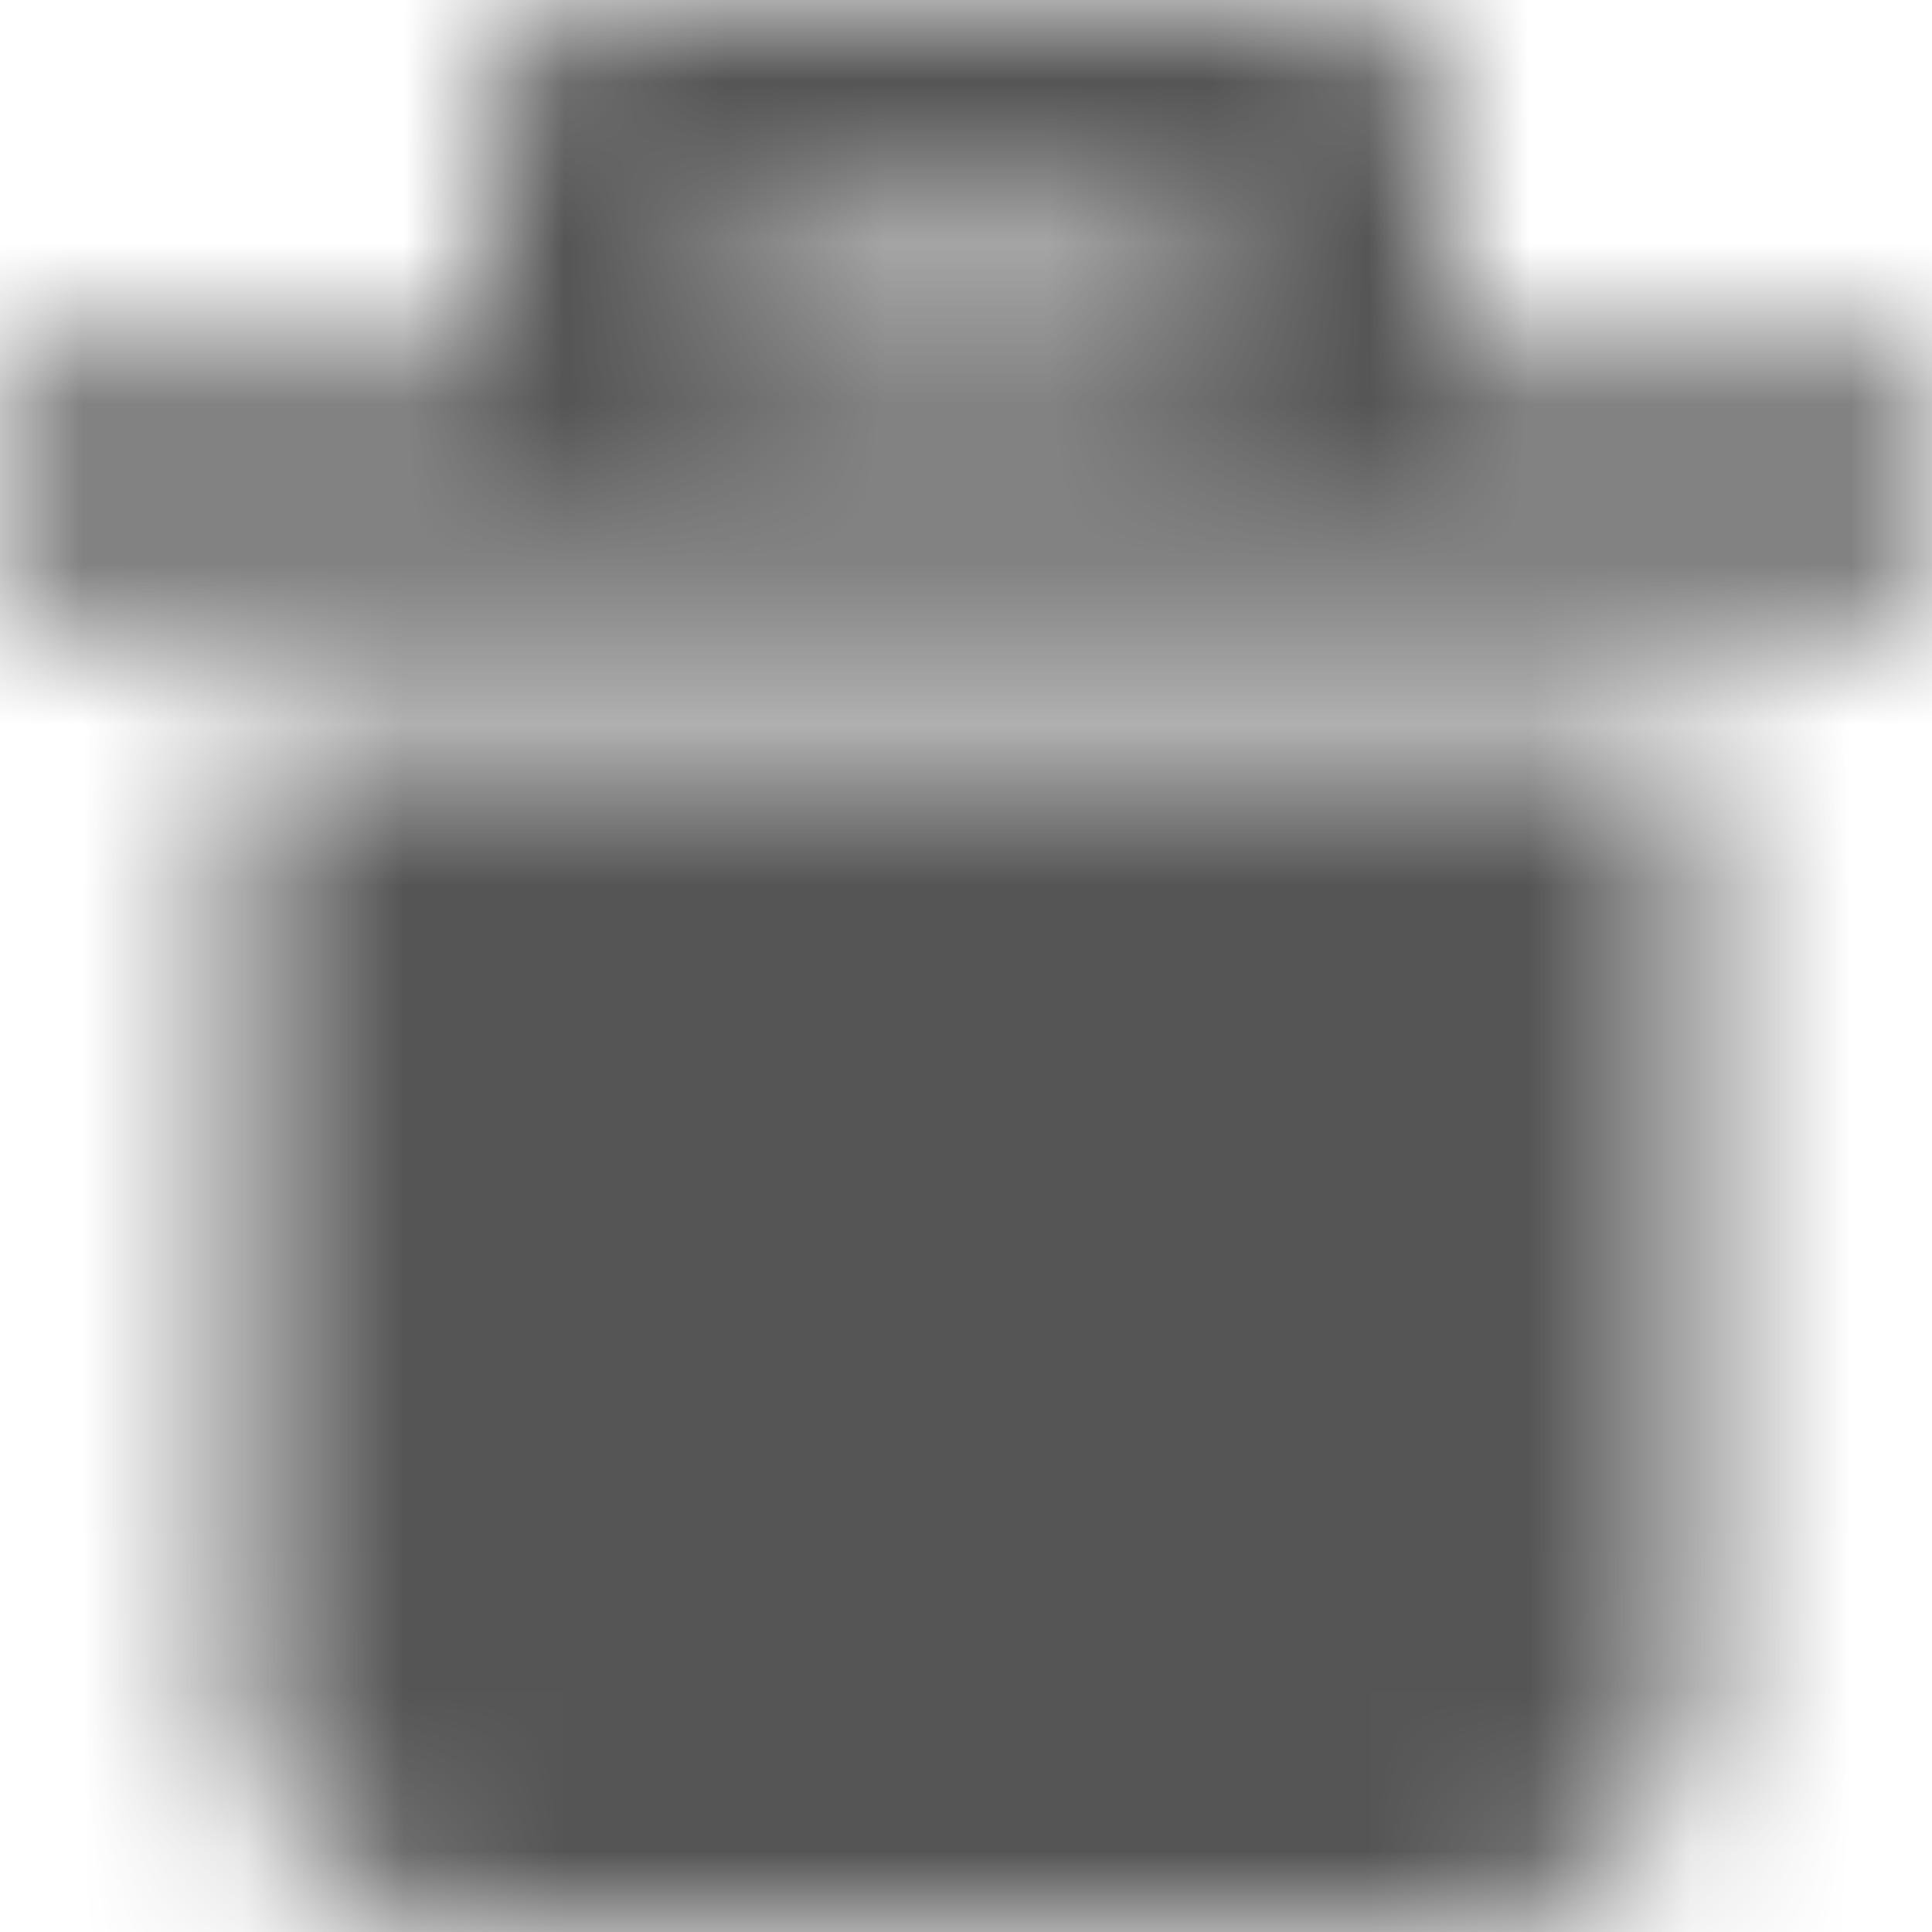 <?xml version="1.0" encoding="UTF-8"?>
<svg width="12px" height="12px" viewBox="0 0 12 12" version="1.1" xmlns="http://www.w3.org/2000/svg" xmlns:xlink="http://www.w3.org/1999/xlink">
    <!-- Generator: Sketch 56.2 (81672) - https://sketch.com -->
    <title>trash-delete-12px</title>
    <desc>Created with Sketch.</desc>
    <defs>
        <path d="M9,2.25 L9,0.75 C9,0.3 8.7,0 8.25,0 L3.75,0 C3.3,0 3,0.3 3,0.75 L3,2.25 L0,2.25 L0,3.75 L12,3.75 L12,2.25 L9,2.25 Z M7.5,2.25 L4.5,2.25 L4.5,1.5 L7.5,1.5 L7.5,2.25 Z M1.5,4.5 L10.5,4.5 L10.5,10.5 C10.5,11.325 9.825,12 9,12 L3,12 C2.175,12 1.5,11.325 1.5,10.5 L1.5,4.5 Z" id="path-1"></path>
    </defs>
    <g id="Solo-Icons-Final" stroke="none" stroke-width="1" fill="none" fill-rule="evenodd">
        <g id="All-Nucleo-Icons" transform="translate(-173, -6555)">
            <g id="Solo/Nucleo/12px/trash-delete" transform="translate(173, 6555)">
                <g id="trash">
                    <g id="Colour/Default-Colour">
                        <mask id="mask-2" fill="white">
                            <use xlink:href="#path-1"></use>
                        </mask>
                        <g id="Mask" fill-rule="nonzero"></g>
                        <g id="Colour/Vault-Text-Grey-(Default)" mask="url(#mask-2)" fill="#555555">
                            <g transform="translate(-18, -18.75)" id="Colour">
                                <rect x="0" y="0" width="48" height="48"></rect>
                            </g>
                        </g>
                    </g>
                </g>
            </g>
        </g>
    </g>
</svg>
